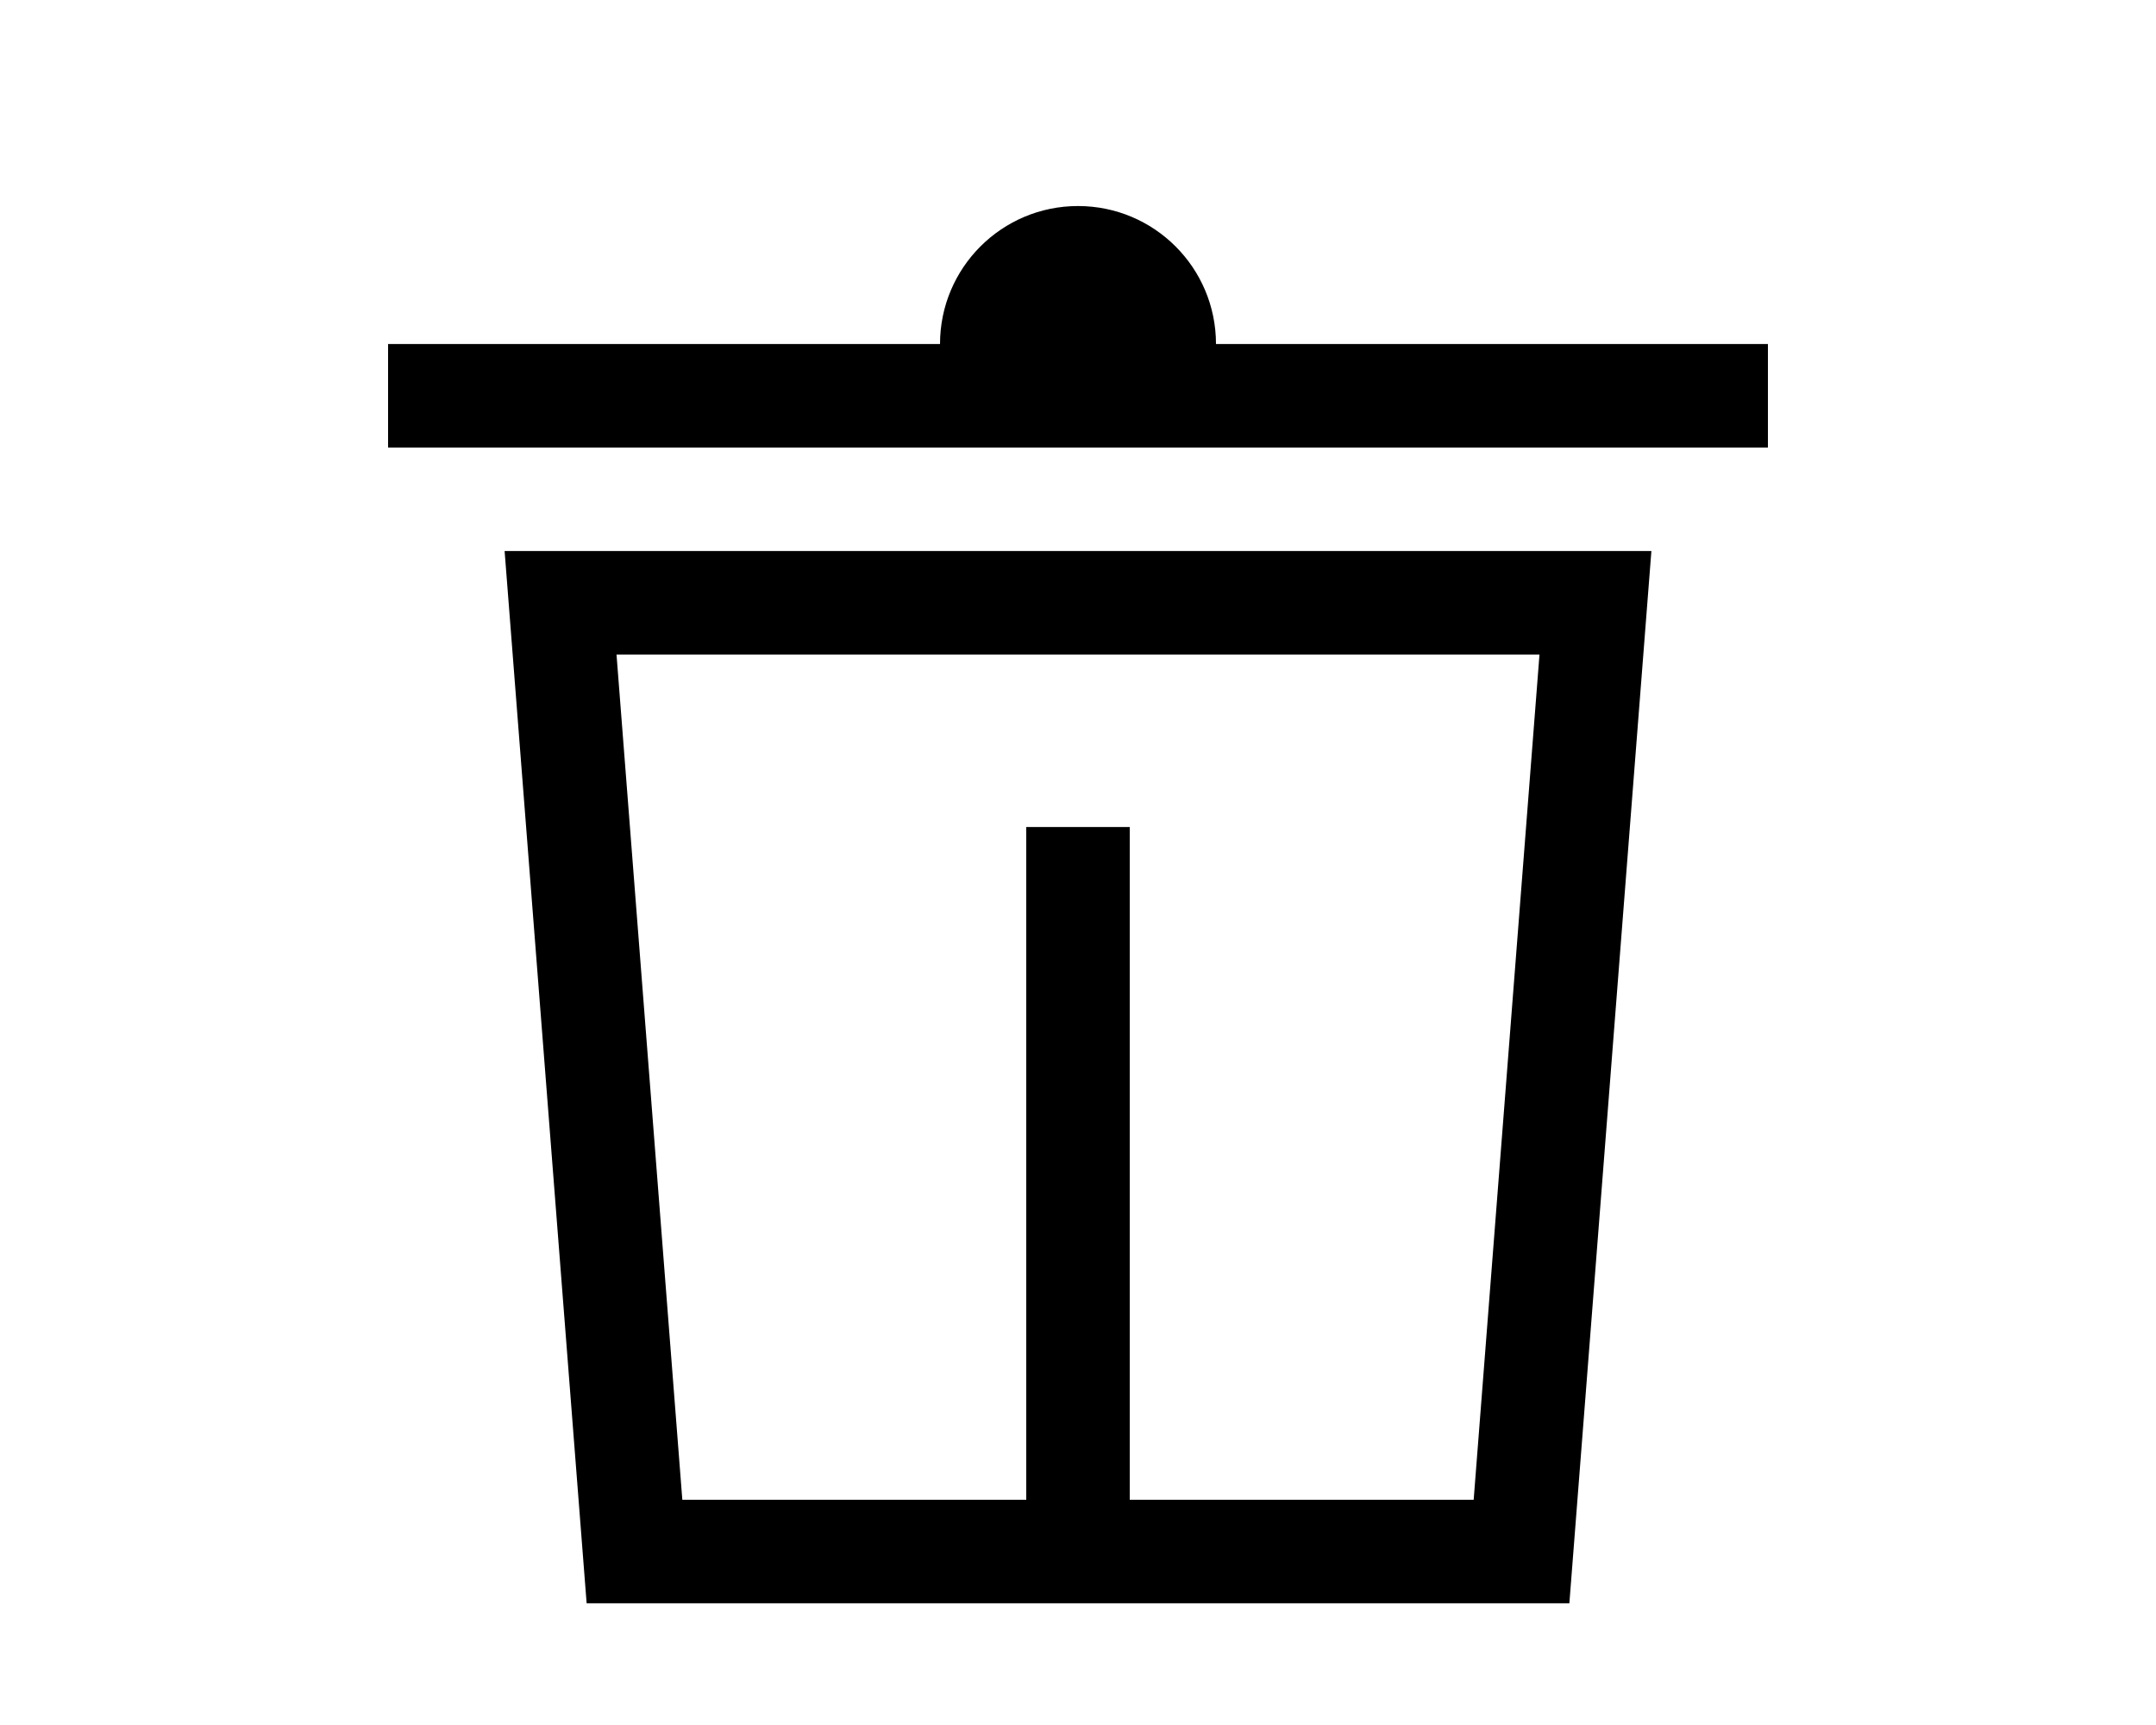 <svg width="20" height="16" viewBox="0 0 24 25" fill="none" xmlns="http://www.w3.org/2000/svg">
<g id="Icon L">
<g id="Vector">
<path d="M12 2.986C10.895 2.986 10 3.881 10 4.986H2V6.486H22V4.986H14C14 3.881 13.105 2.986 12 2.986Z" fill="black"/>
<path fill-rule="evenodd" clip-rule="evenodd" d="M20.311 7.986H3.689L4.878 23.236H19.122L20.311 7.986ZM6.265 21.736L5.311 9.486H18.689L17.735 21.736H12.75V11.986H11.25V21.736H6.265Z" fill="black"/>
</g>
</g>
</svg>
